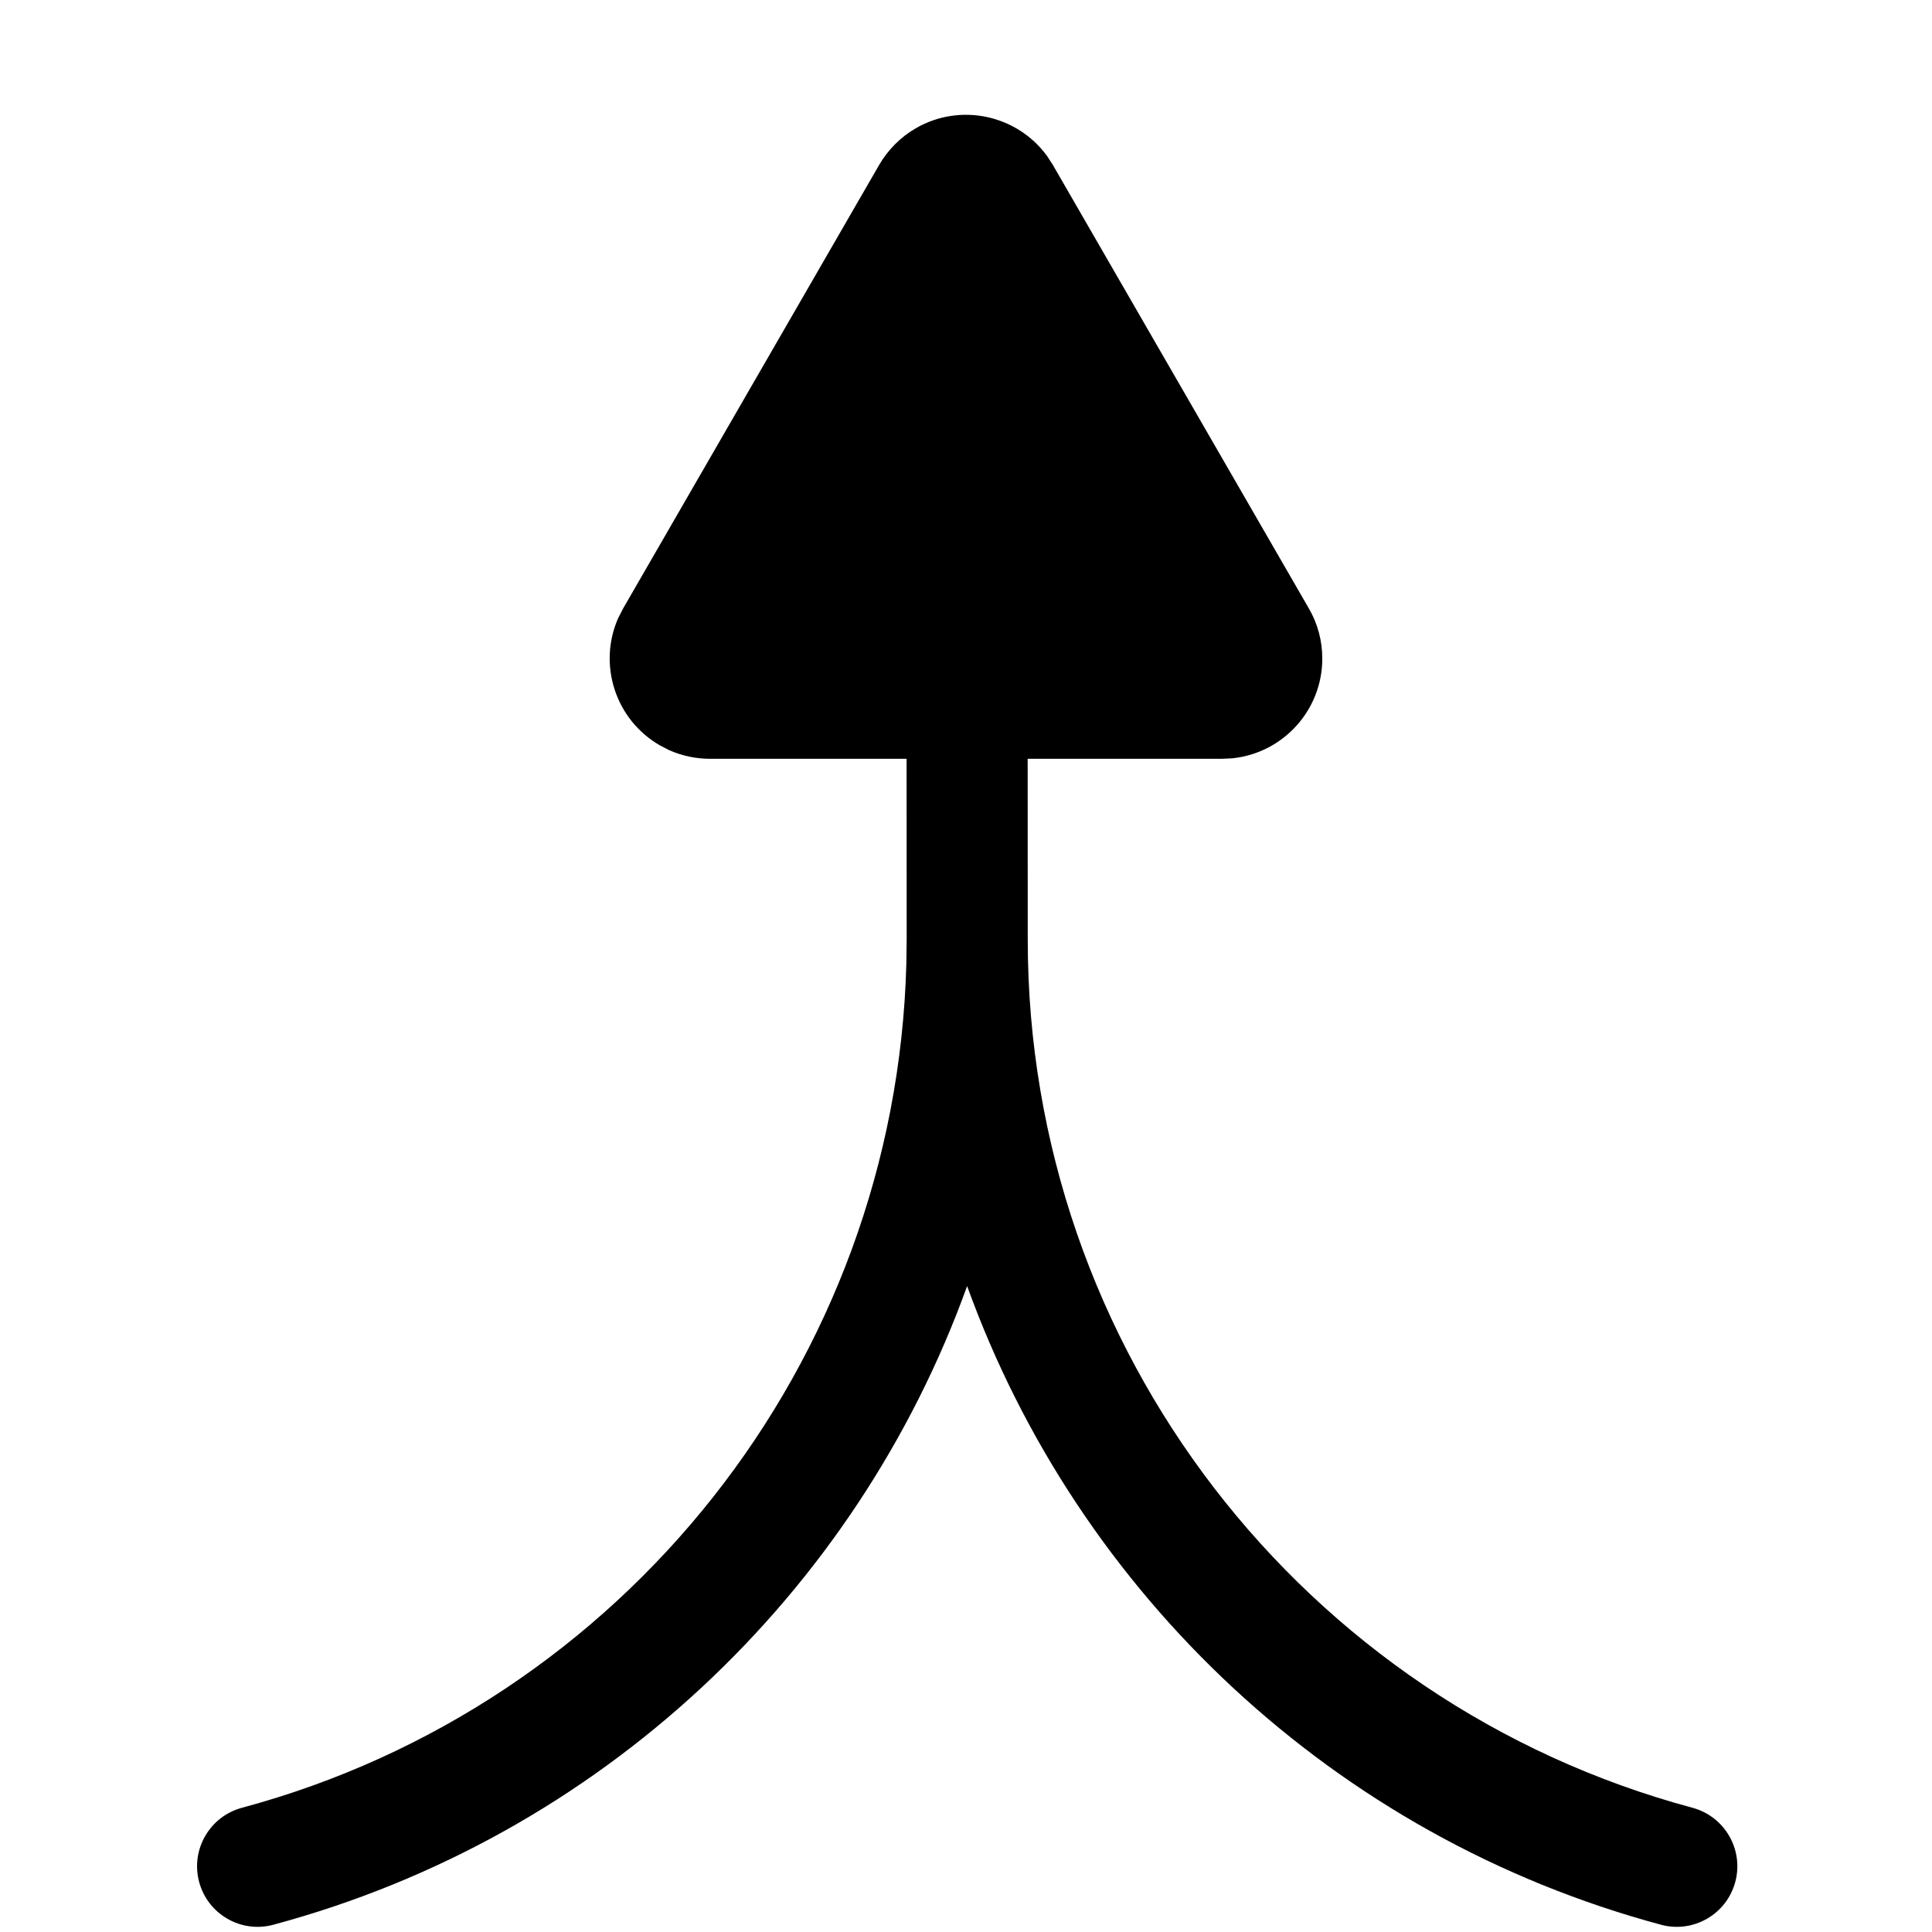 <?xml version="1.0" encoding="UTF-8"?>
<svg width="24px" height="24px" viewBox="0 0 24 24" version="1.1" xmlns="http://www.w3.org/2000/svg"
     xmlns:xlink="http://www.w3.org/1999/xlink">
    <title>ic_merge</title>
    <defs>
        <path d="M11.377,1.593 C11.933,1.272 12.634,1.429 13.005,1.935 L13.079,2.049 L16.259,7.558 C16.369,7.747 16.426,7.962 16.426,8.181 C16.426,8.825 15.936,9.356 15.308,9.42 L15.181,9.426 L12.766,9.426 L12.767,11.674 C12.767,16.756 16.189,21.158 21.025,22.457 C21.426,22.565 21.664,22.978 21.556,23.379 C21.448,23.78 21.035,24.018 20.634,23.91 C16.576,22.819 13.396,19.804 12.014,15.976 C10.634,19.804 7.453,22.819 3.395,23.91 C2.994,24.018 2.582,23.78 2.474,23.379 C2.366,22.978 2.604,22.565 3.005,22.457 C7.745,21.183 11.128,16.927 11.259,11.972 L11.263,11.674 L11.262,9.426 L8.82,9.426 C8.645,9.426 8.472,9.389 8.313,9.319 L8.197,9.259 C7.641,8.938 7.426,8.253 7.679,7.679 L7.741,7.558 L10.921,2.049 C11.031,1.86 11.188,1.702 11.377,1.593 Z"
              id="path-1"></path>
    </defs>
    <g id="ic_merge" stroke="none" stroke-width="1" fill="none" fill-rule="evenodd">
        <mask id="mask-2" fill="white">
            <use xlink:href="#path-1"></use>
        </mask>
        <use id="路径" fill="#000000" xlink:href="#path-1"></use>
    </g>
</svg>